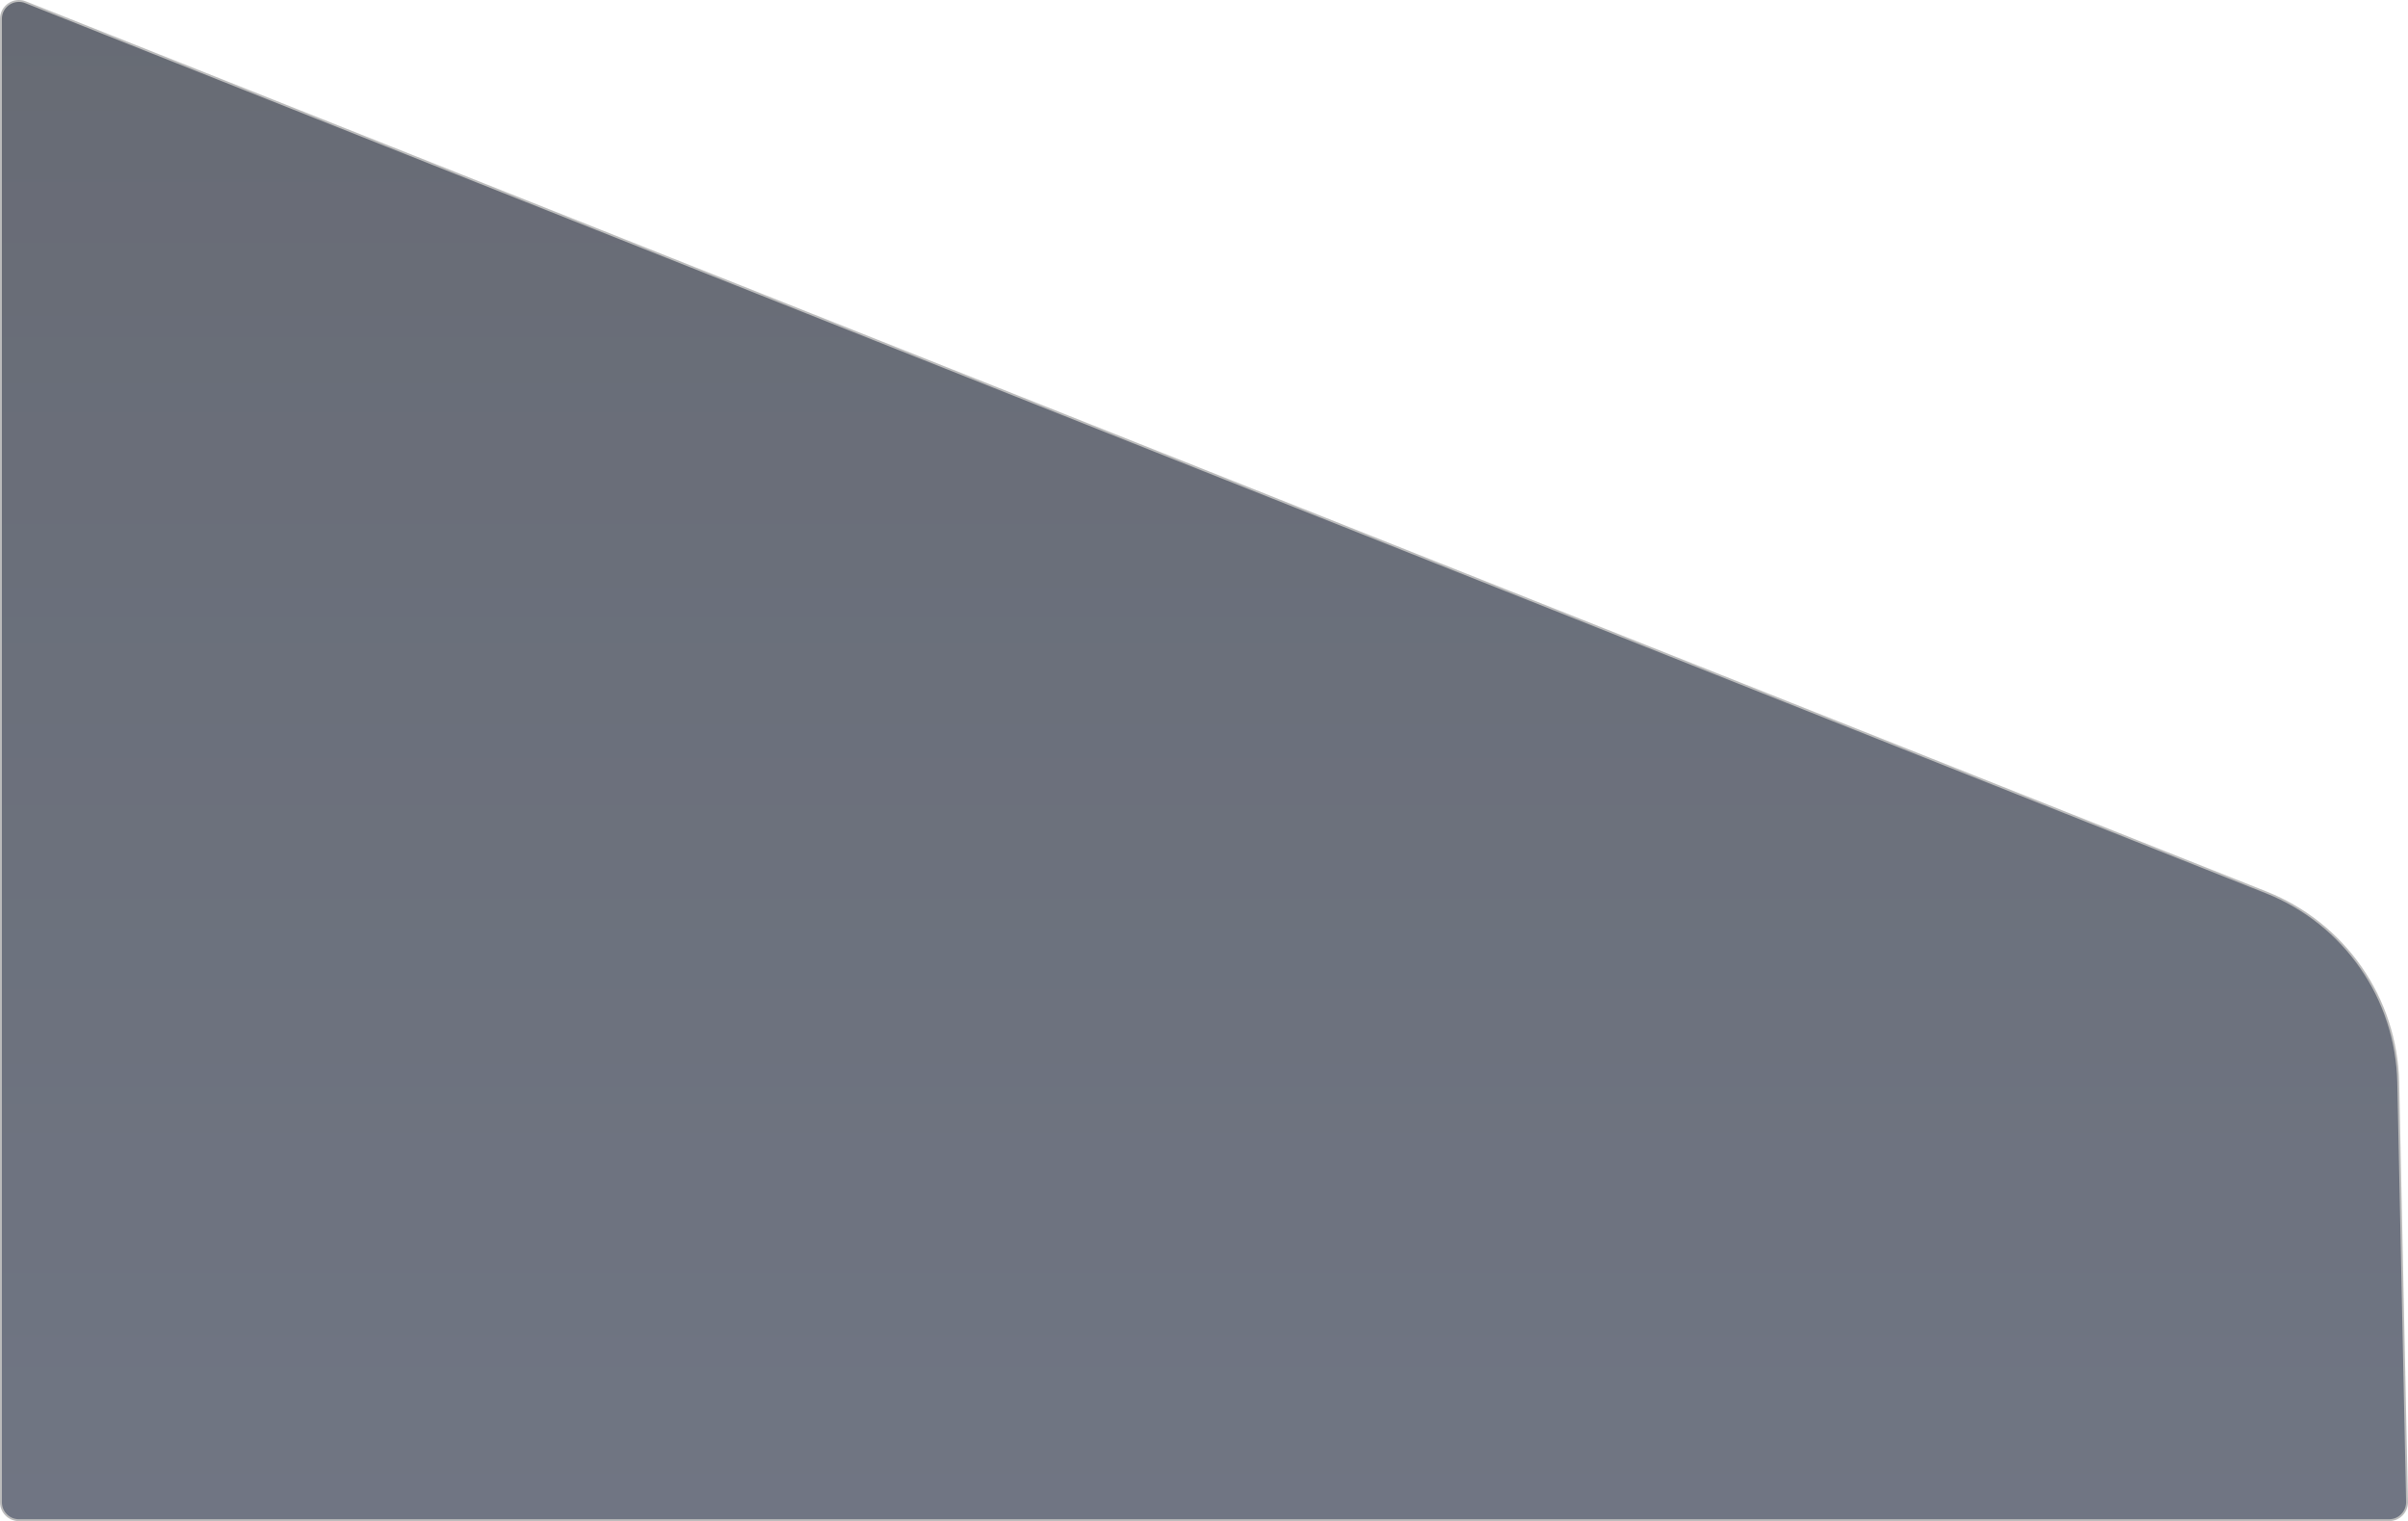 <svg xmlns="http://www.w3.org/2000/svg" xmlns:xlink="http://www.w3.org/1999/xlink" width="1145.809" height="723.75" viewBox="0 0 1145.809 723.75">
  <defs>
    <style>
      .cls-1 {
        stroke-miterlimit: 10;
        opacity: 0.642;
        fill: url(#linear-gradient);
      }

      .cls-2, .cls-3 {
        stroke: none;
      }

      .cls-3 {
        fill: #979797;
      }
    </style>
    <linearGradient id="linear-gradient" x1="0.5" y1="0.003" x2="0.5" y2="1" gradientUnits="objectBoundingBox">
      <stop offset="0" stop-color="#20293e"/>
      <stop offset="1" stop-color="#131928"/>
    </linearGradient>
  </defs>
  <g id="Rectangle_Copy" data-name="Rectangle Copy" class="cls-1" transform="translate(1146 723.75) rotate(-180)">
    <path class="cls-2" d="M 1137.008 723.299 C 1135.932 723.299 1134.867 723.093 1133.844 722.687 L 67.606 299.126 C 58.443 295.486 49.902 290.528 42.22 284.39 C 34.692 278.375 28.085 271.305 22.582 263.379 C 17.079 255.452 12.766 246.79 9.762 237.634 C 6.697 228.291 5.037 218.555 4.83 208.698 L 0.643 9.18 C 0.594 6.862 1.461 4.674 3.082 3.018 C 4.704 1.362 6.873 0.45 9.191 0.45 L 1137 0.45 C 1141.714 0.45 1145.55 4.286 1145.55 9 L 1145.55 714.741 C 1145.55 717.073 1144.635 719.246 1142.974 720.859 C 1141.379 722.41 1139.204 723.299 1137.008 723.299 Z"/>
    <path class="cls-3" d="M 9.191 0.9 C 6.995 0.9 4.94 1.764 3.404 3.333 C 1.867 4.901 1.047 6.975 1.093 9.17 L 5.281 208.688 C 5.486 218.501 7.138 228.193 10.189 237.493 C 13.18 246.608 17.474 255.231 22.952 263.122 C 28.43 271.013 35.007 278.05 42.501 284.039 C 50.148 290.149 58.651 295.085 67.772 298.708 L 1134.01 722.268 C 1134.98 722.654 1135.989 722.849 1137.008 722.849 C 1139.088 722.849 1141.148 722.007 1142.661 720.537 C 1144.234 719.008 1145.1 716.95 1145.1 714.741 L 1145.1 9 C 1145.1 4.534 1141.466 0.9 1137 0.9 L 9.191 0.9 M 9.191 -6.103515625e-05 L 1137 -6.103515625e-05 C 1141.97 -6.103515625e-05 1146 4.029 1146 9 L 1146 714.741 C 1146 721.099 1139.586 725.452 1133.677 723.105 L 67.44 299.544 C 30.068 284.699 5.224 248.911 4.381 208.707 L 0.193 9.189 C 0.087 4.146 4.146 -6.103515625e-05 9.191 -6.103515625e-05 Z"/>
  </g>
</svg>
